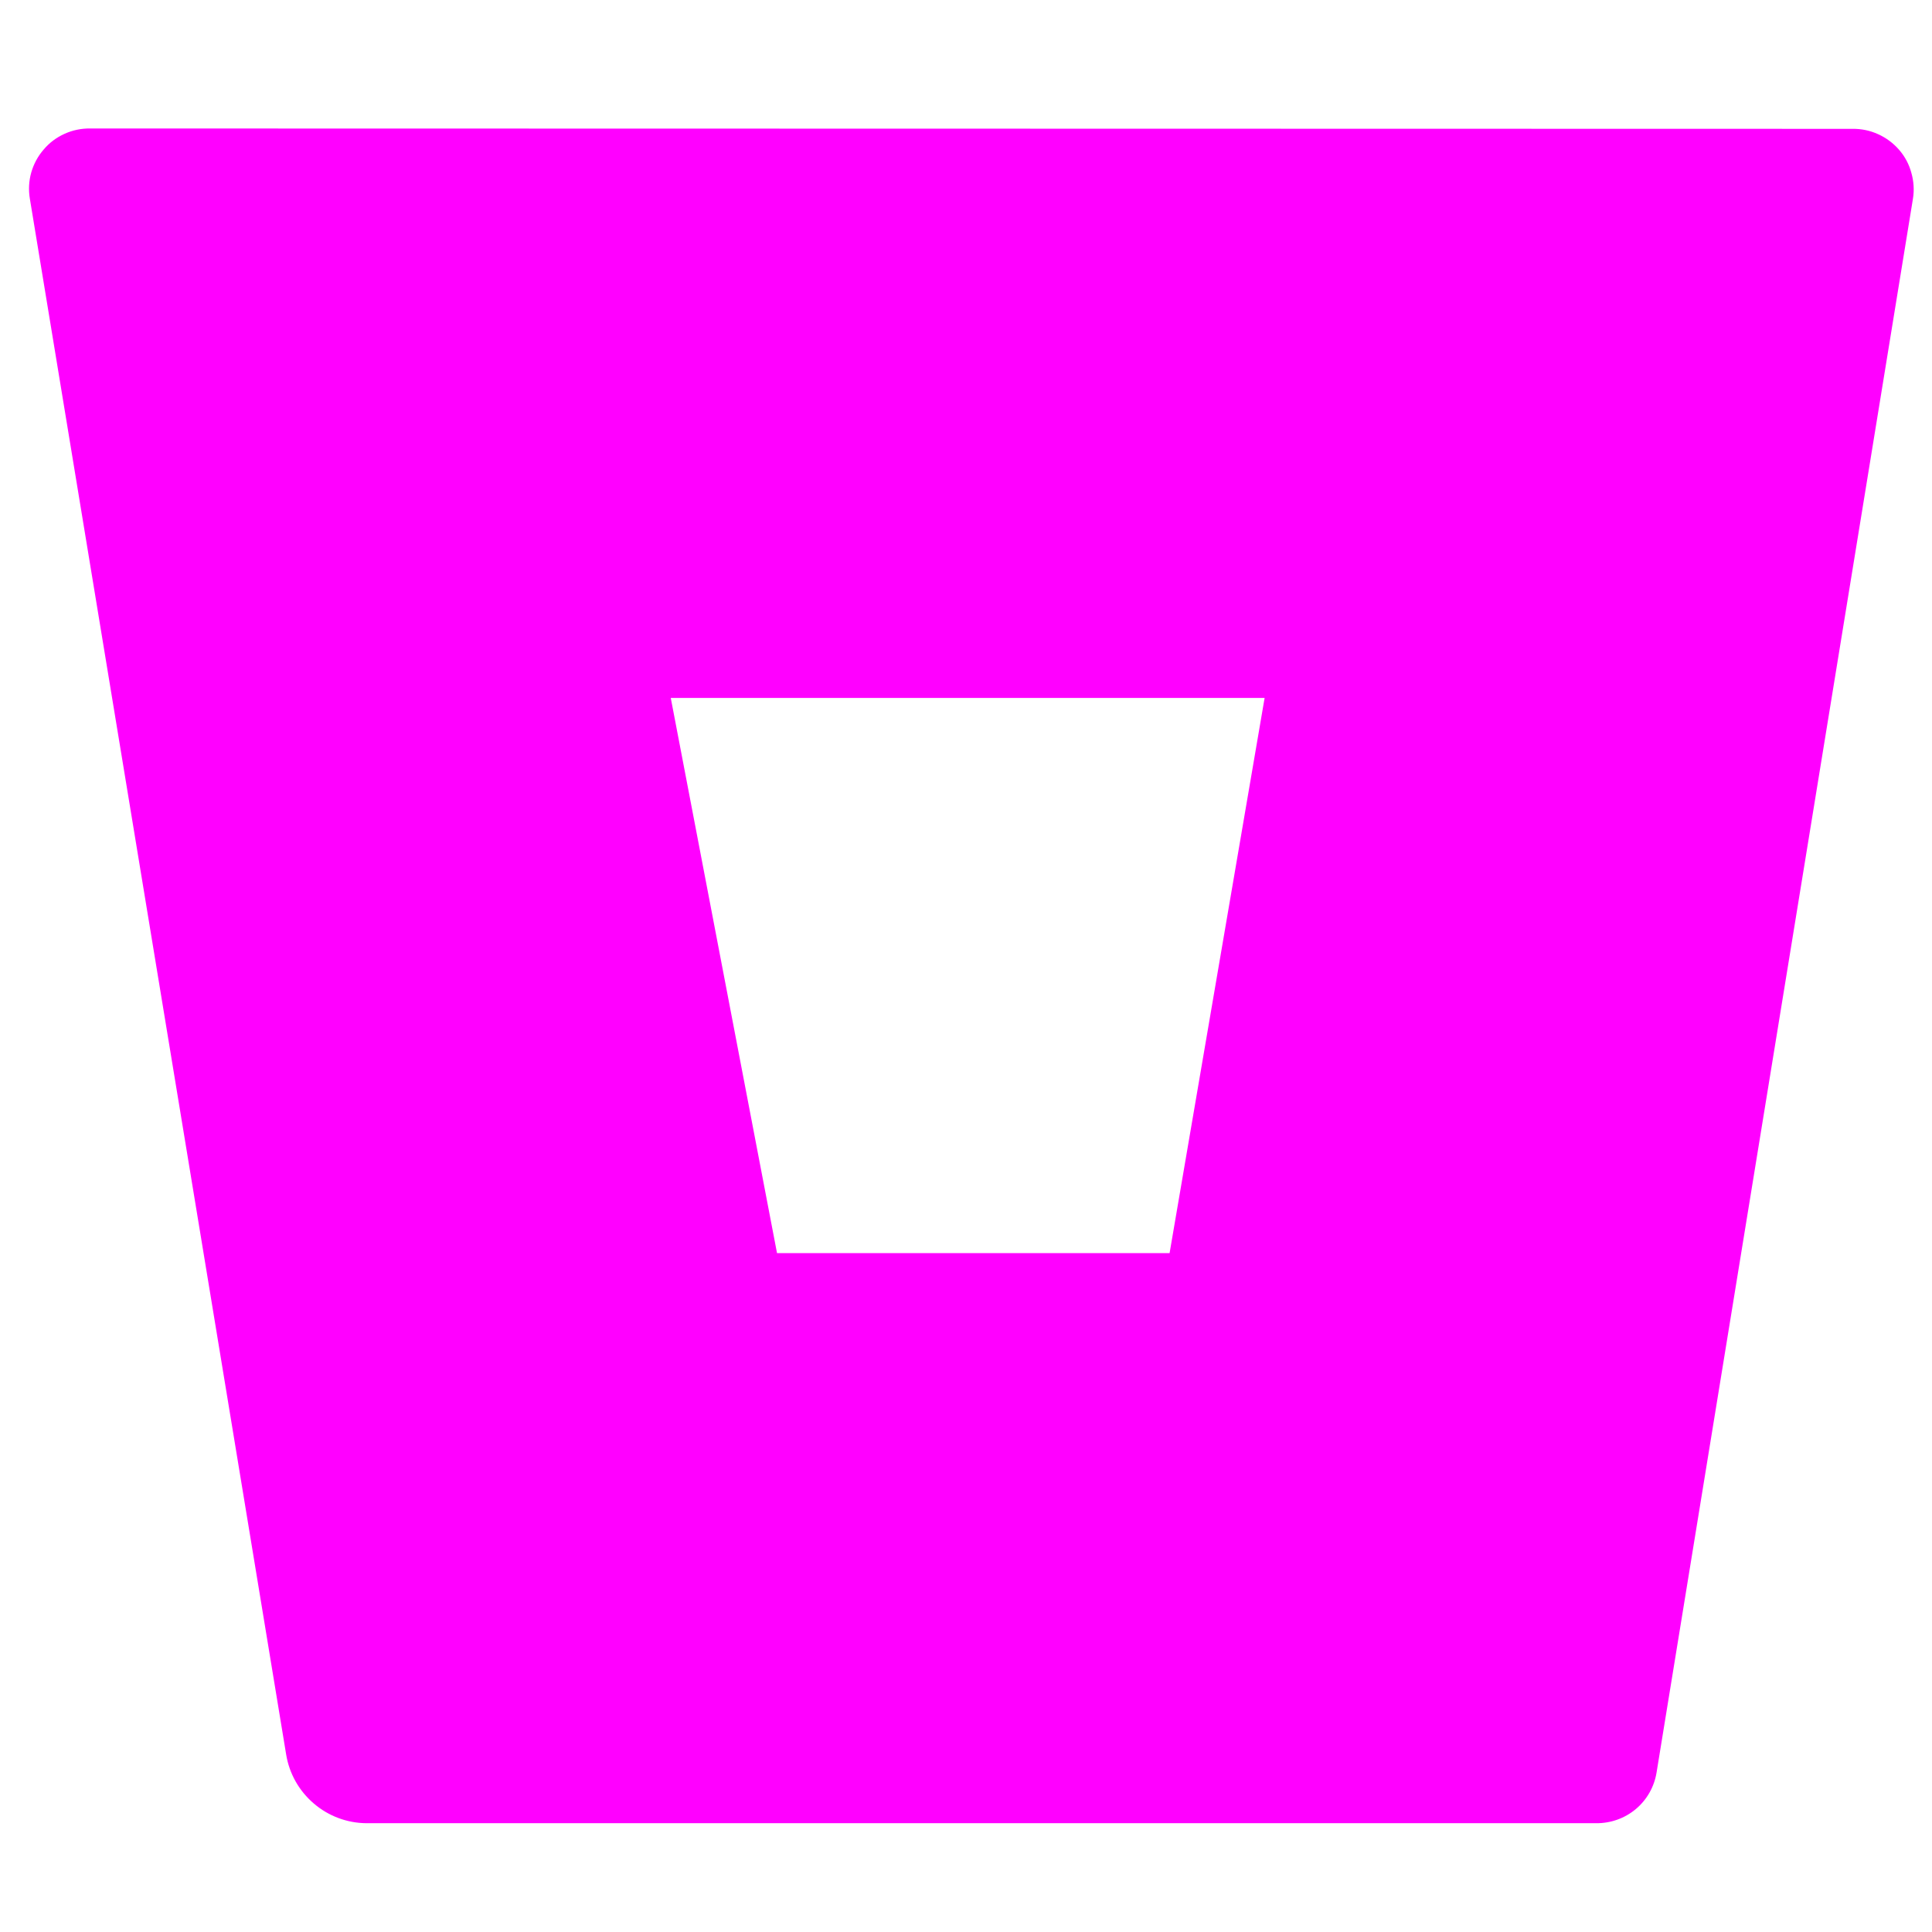 <svg width="16" height="16" viewBox="0 0 16 16" fill="none" xmlns="http://www.w3.org/2000/svg">
<path d="M0.747 1.064C0.674 1.063 0.601 1.078 0.535 1.108C0.468 1.138 0.409 1.182 0.362 1.238C0.314 1.293 0.279 1.358 0.259 1.428C0.239 1.498 0.235 1.572 0.247 1.644L2.37 14.531C2.396 14.689 2.477 14.832 2.599 14.936C2.72 15.04 2.875 15.098 3.035 15.099H13.219C13.339 15.1 13.455 15.059 13.547 14.982C13.639 14.905 13.7 14.797 13.719 14.679L15.842 1.647C15.854 1.575 15.849 1.501 15.829 1.431C15.81 1.36 15.775 1.295 15.727 1.24C15.679 1.185 15.62 1.141 15.553 1.111C15.487 1.081 15.415 1.066 15.342 1.067L0.747 1.064ZM9.686 10.378H6.435L5.555 5.78H10.473L9.686 10.378Z" fill="#FF00FF"/>
</svg>
